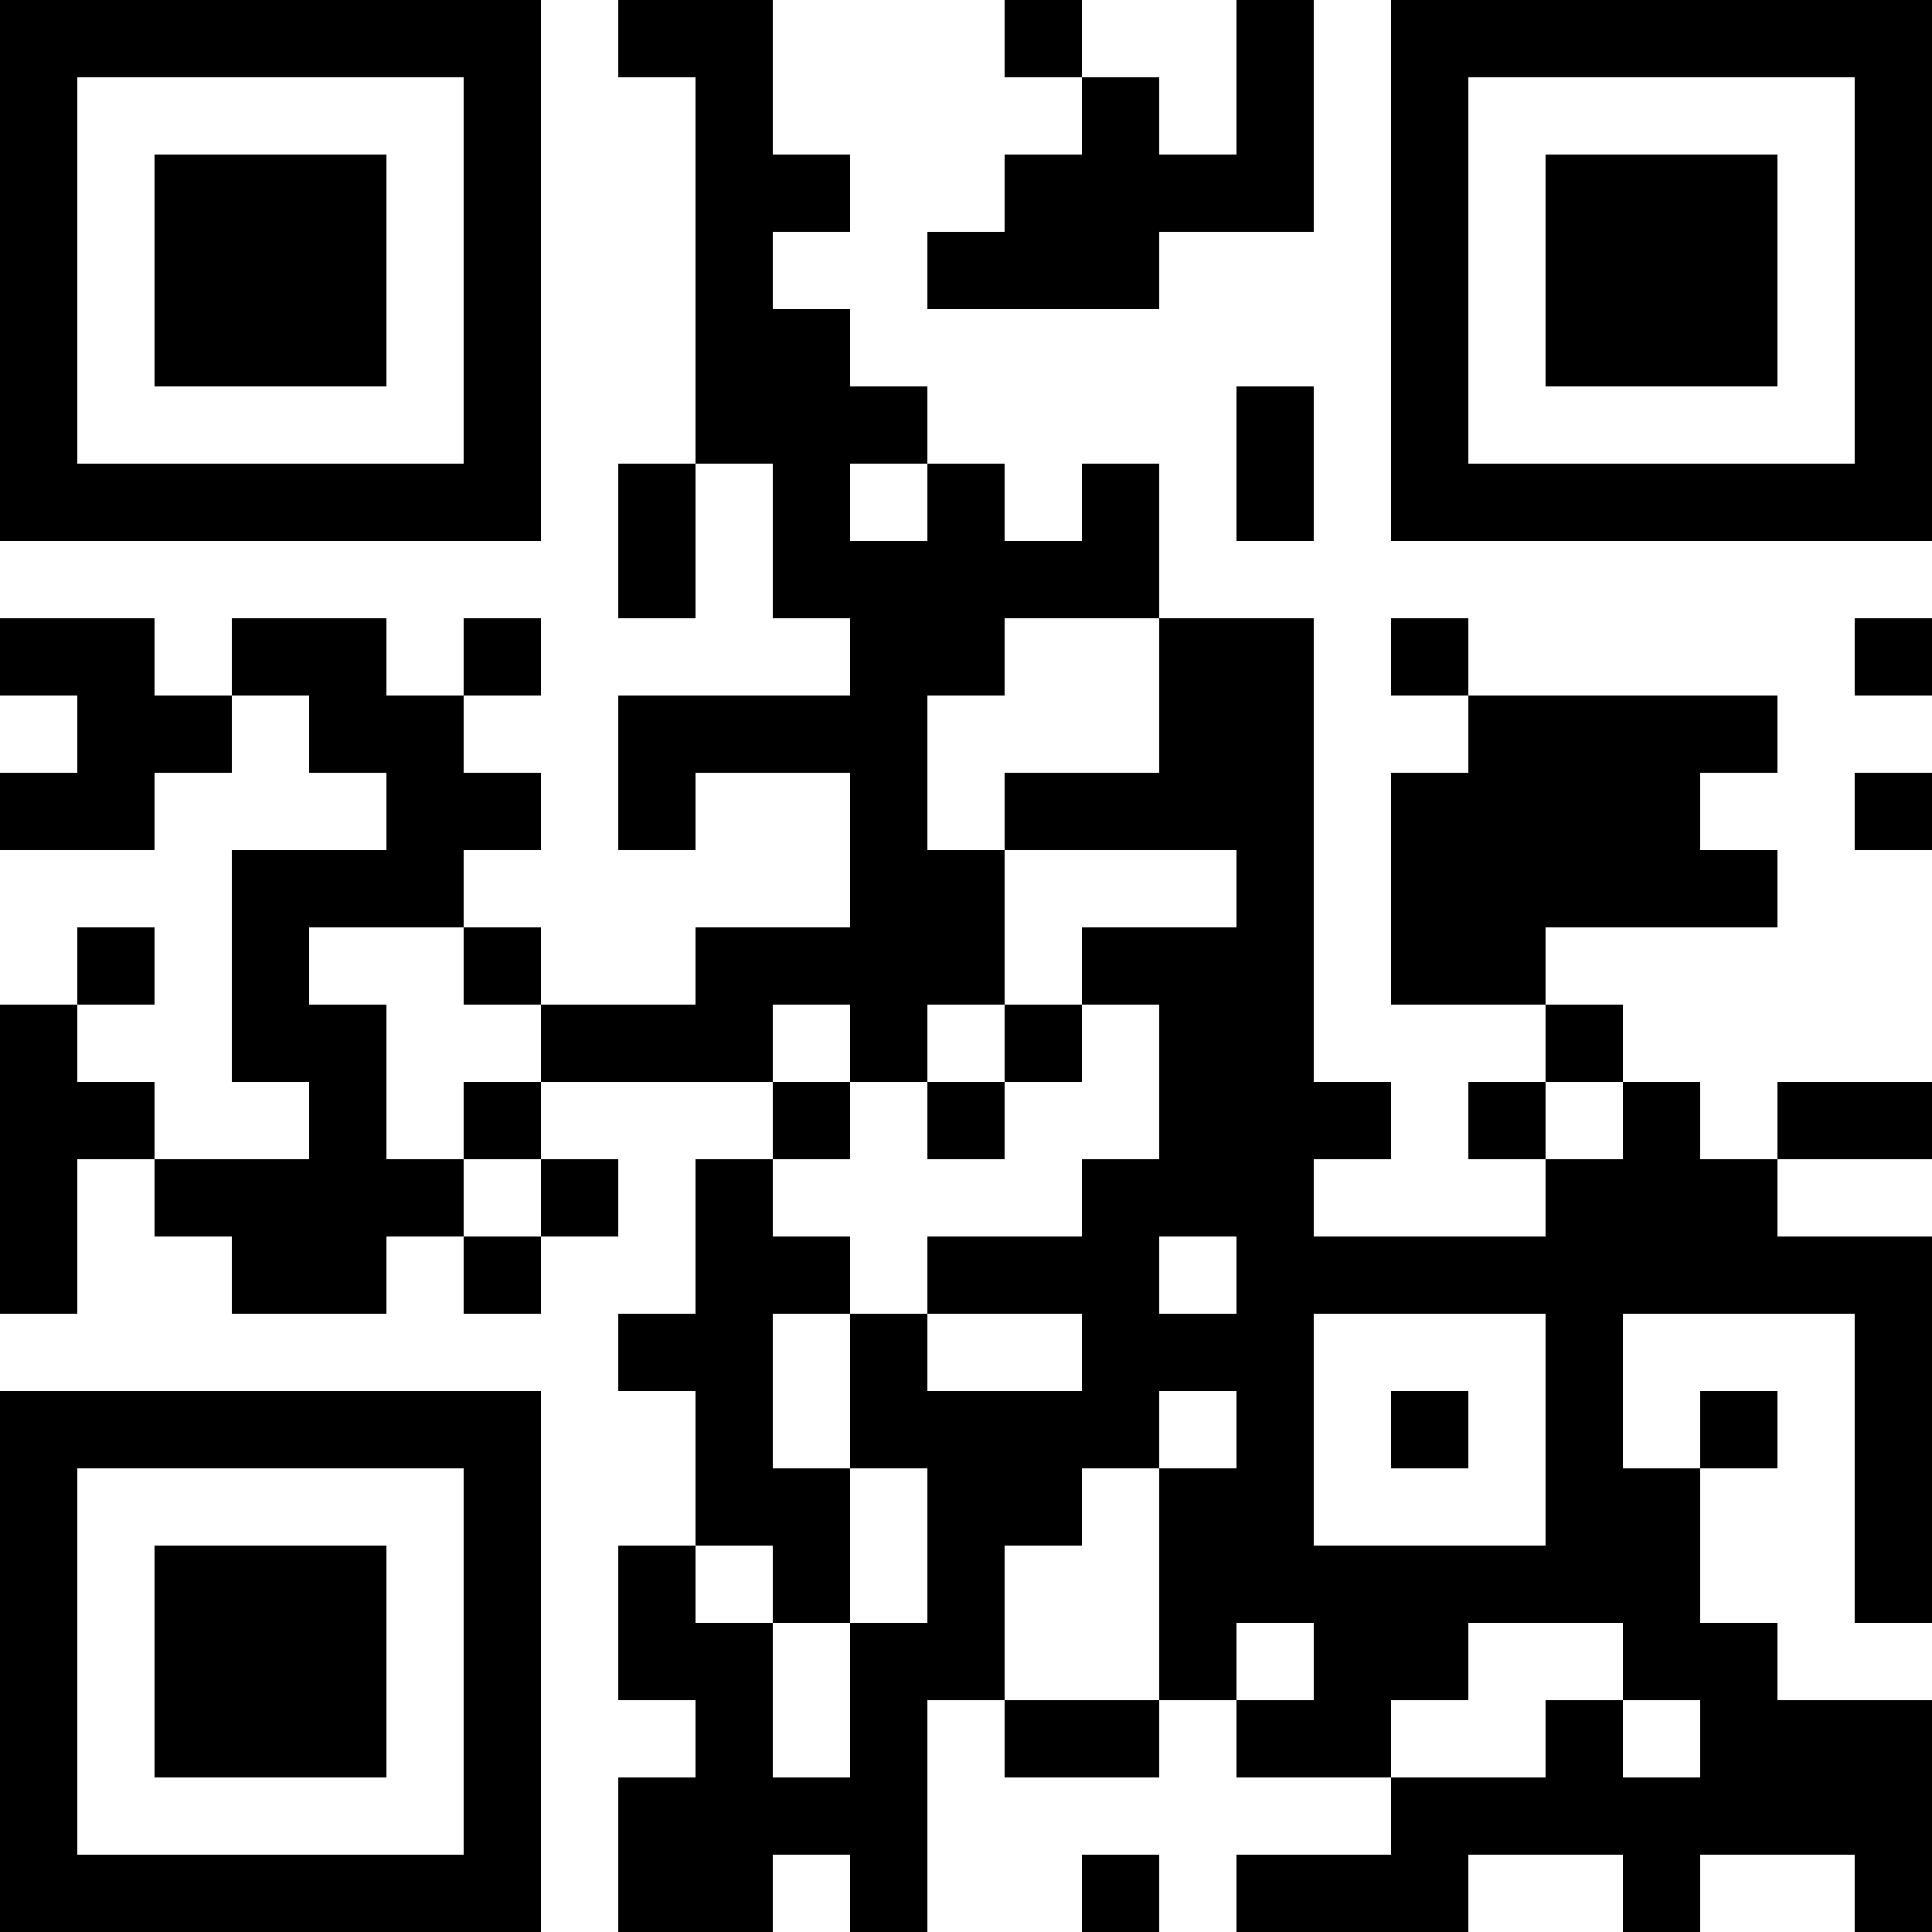 <?xml version="1.0" encoding="UTF-8"?>
<svg xmlns="http://www.w3.org/2000/svg" version="1.1" width="100" height="100" viewBox="0 0 100 100"><rect x="0" y="0" width="100" height="100" fill="#ffffff"/><g transform="scale(4)"><g transform="translate(0,0)"><path fill-rule="evenodd" d="M8 0L8 1L9 1L9 6L8 6L8 8L9 8L9 6L10 6L10 8L11 8L11 9L8 9L8 11L9 11L9 10L11 10L11 12L9 12L9 13L7 13L7 12L6 12L6 11L7 11L7 10L6 10L6 9L7 9L7 8L6 8L6 9L5 9L5 8L3 8L3 9L2 9L2 8L0 8L0 9L1 9L1 10L0 10L0 11L2 11L2 10L3 10L3 9L4 9L4 10L5 10L5 11L3 11L3 14L4 14L4 15L2 15L2 14L1 14L1 13L2 13L2 12L1 12L1 13L0 13L0 17L1 17L1 15L2 15L2 16L3 16L3 17L5 17L5 16L6 16L6 17L7 17L7 16L8 16L8 15L7 15L7 14L10 14L10 15L9 15L9 17L8 17L8 18L9 18L9 20L8 20L8 22L9 22L9 23L8 23L8 25L10 25L10 24L11 24L11 25L12 25L12 22L13 22L13 23L15 23L15 22L16 22L16 23L18 23L18 24L16 24L16 25L19 25L19 24L21 24L21 25L22 25L22 24L24 24L24 25L25 25L25 22L23 22L23 21L22 21L22 19L23 19L23 18L22 18L22 19L21 19L21 17L24 17L24 21L25 21L25 16L23 16L23 15L25 15L25 14L23 14L23 15L22 15L22 14L21 14L21 13L20 13L20 12L23 12L23 11L22 11L22 10L23 10L23 9L19 9L19 8L18 8L18 9L19 9L19 10L18 10L18 13L20 13L20 14L19 14L19 15L20 15L20 16L17 16L17 15L18 15L18 14L17 14L17 8L15 8L15 6L14 6L14 7L13 7L13 6L12 6L12 5L11 5L11 4L10 4L10 3L11 3L11 2L10 2L10 0ZM13 0L13 1L14 1L14 2L13 2L13 3L12 3L12 4L15 4L15 3L17 3L17 0L16 0L16 2L15 2L15 1L14 1L14 0ZM16 5L16 7L17 7L17 5ZM11 6L11 7L12 7L12 6ZM13 8L13 9L12 9L12 11L13 11L13 13L12 13L12 14L11 14L11 13L10 13L10 14L11 14L11 15L10 15L10 16L11 16L11 17L10 17L10 19L11 19L11 21L10 21L10 20L9 20L9 21L10 21L10 23L11 23L11 21L12 21L12 19L11 19L11 17L12 17L12 18L14 18L14 17L12 17L12 16L14 16L14 15L15 15L15 13L14 13L14 12L16 12L16 11L13 11L13 10L15 10L15 8ZM24 8L24 9L25 9L25 8ZM24 10L24 11L25 11L25 10ZM4 12L4 13L5 13L5 15L6 15L6 16L7 16L7 15L6 15L6 14L7 14L7 13L6 13L6 12ZM13 13L13 14L12 14L12 15L13 15L13 14L14 14L14 13ZM20 14L20 15L21 15L21 14ZM15 16L15 17L16 17L16 16ZM17 17L17 20L20 20L20 17ZM15 18L15 19L14 19L14 20L13 20L13 22L15 22L15 19L16 19L16 18ZM18 18L18 19L19 19L19 18ZM16 21L16 22L17 22L17 21ZM19 21L19 22L18 22L18 23L20 23L20 22L21 22L21 23L22 23L22 22L21 22L21 21ZM14 24L14 25L15 25L15 24ZM0 0L0 7L7 7L7 0ZM1 1L1 6L6 6L6 1ZM2 2L2 5L5 5L5 2ZM18 0L18 7L25 7L25 0ZM19 1L19 6L24 6L24 1ZM20 2L20 5L23 5L23 2ZM0 18L0 25L7 25L7 18ZM1 19L1 24L6 24L6 19ZM2 20L2 23L5 23L5 20Z" fill="#000000"/></g></g></svg>
